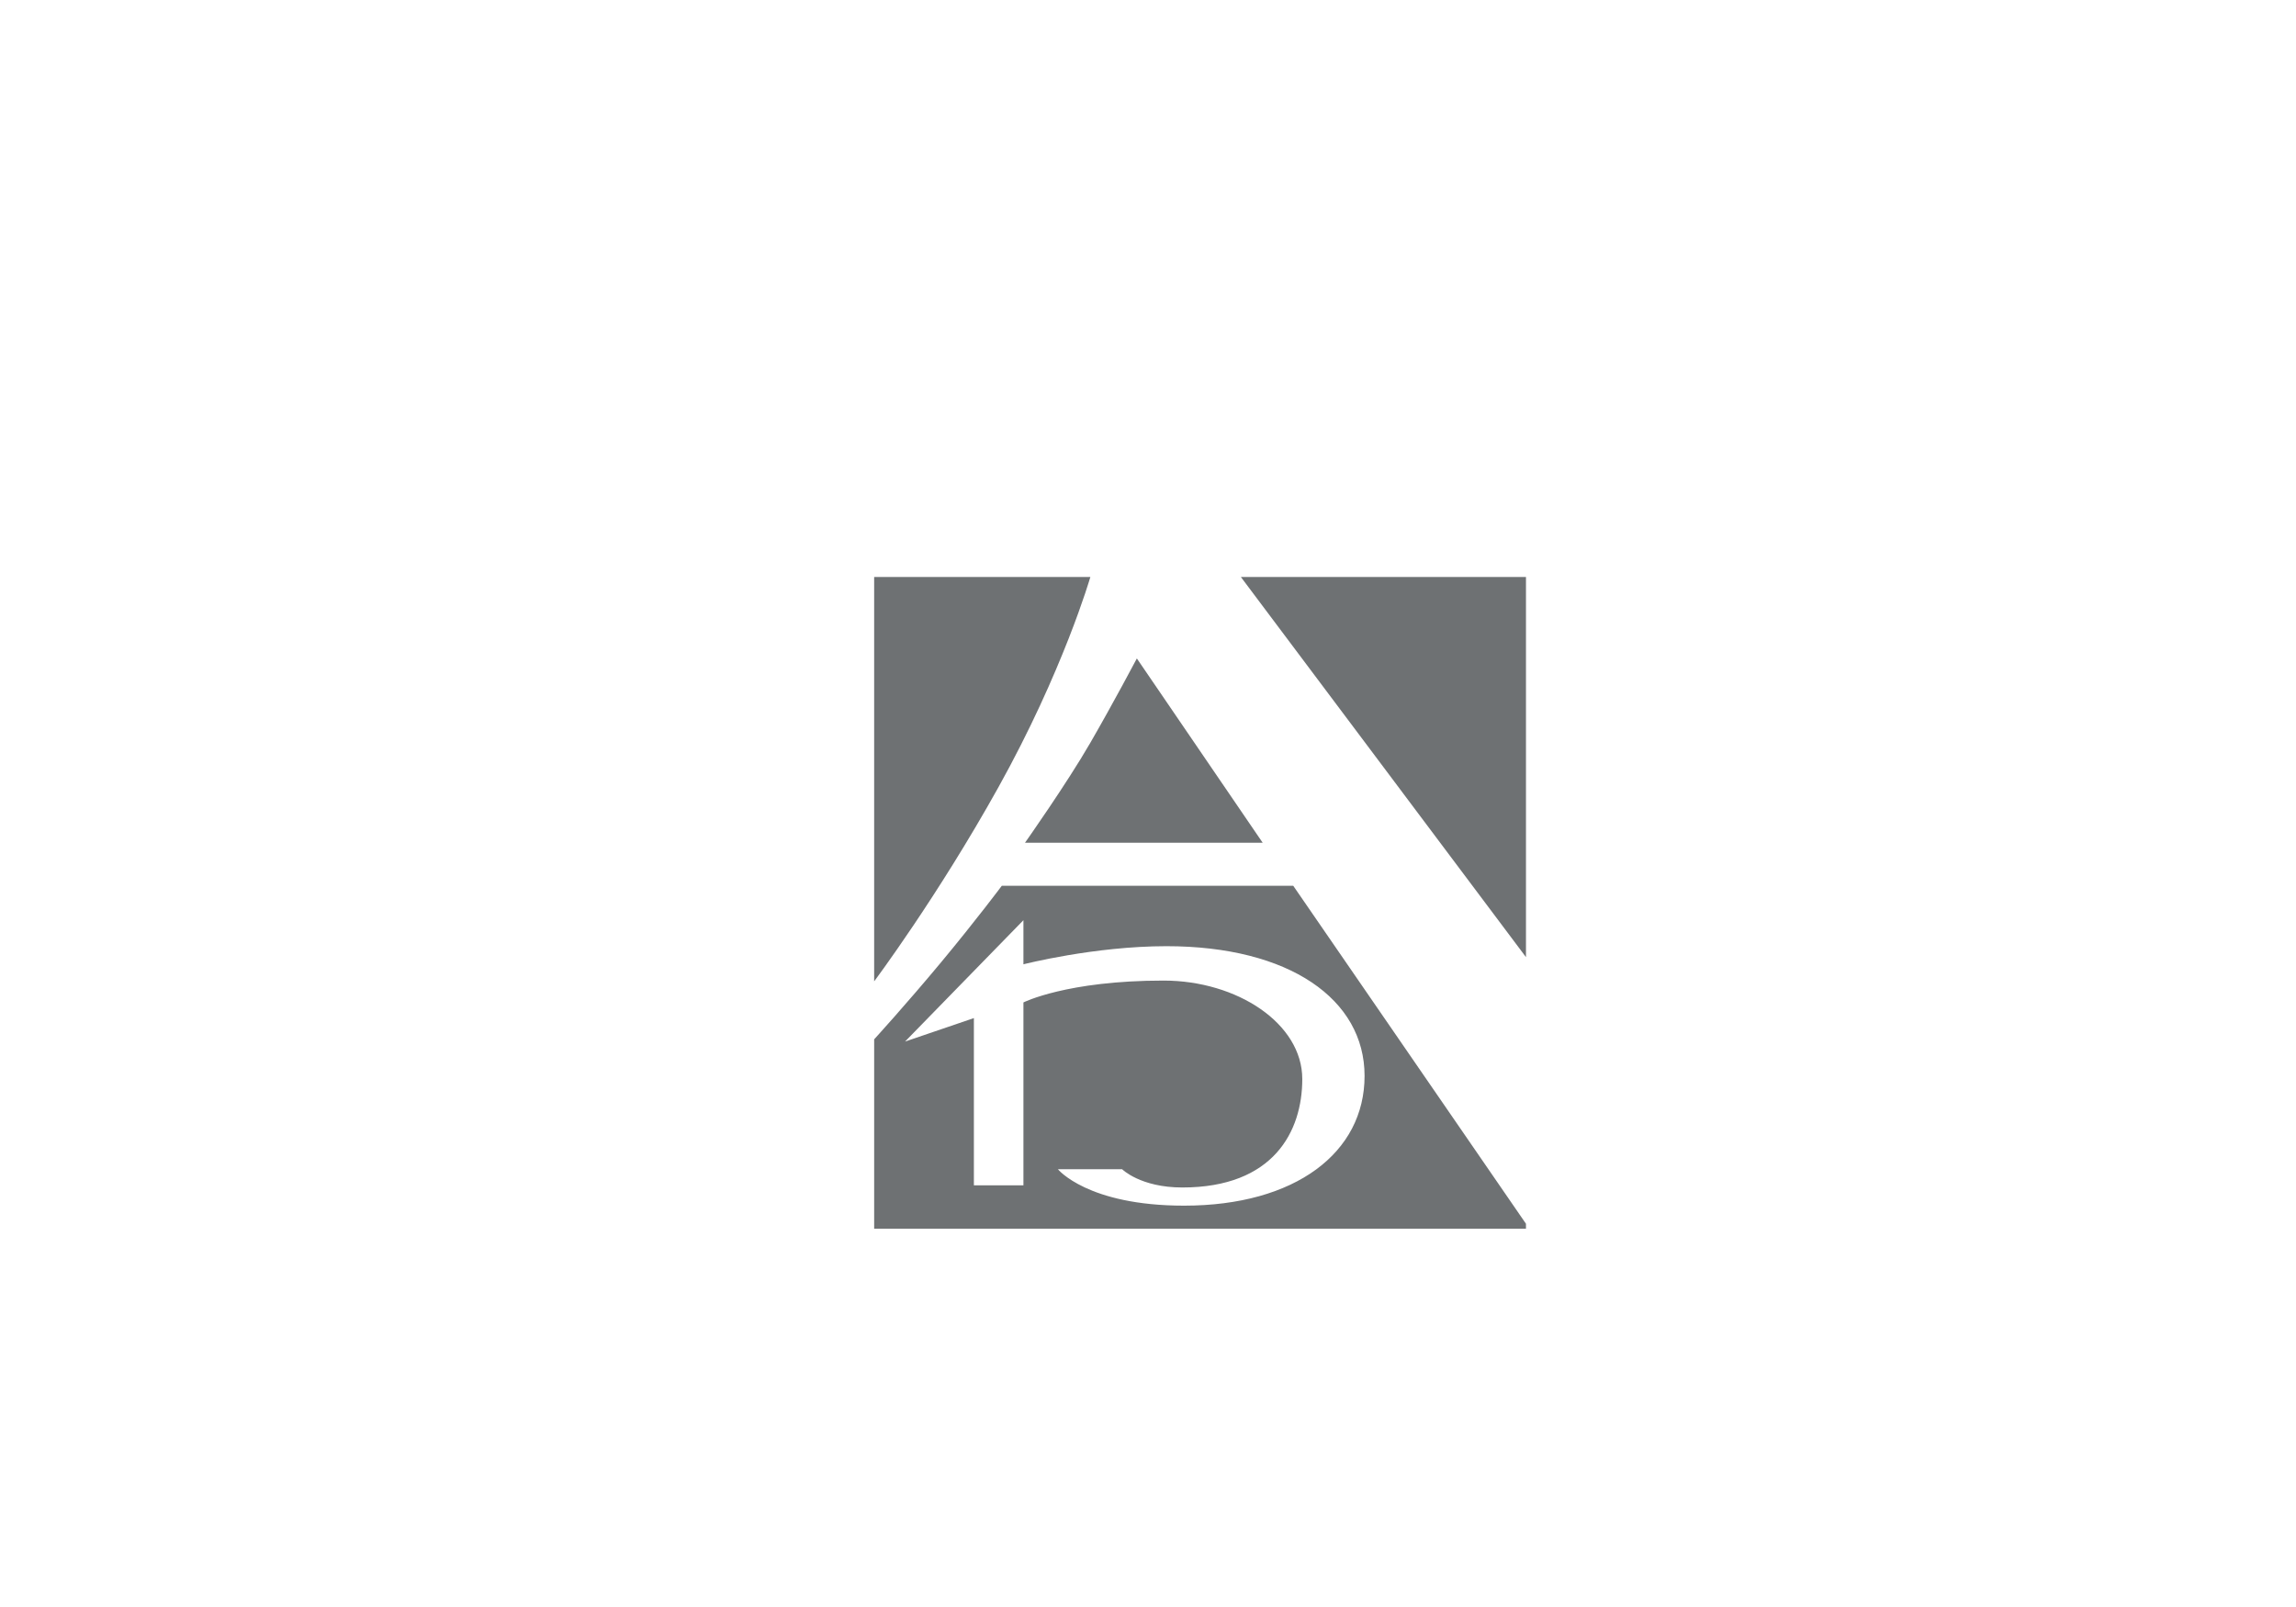 <?xml version="1.0" encoding="utf-8"?>
<!-- Generator: Adobe Illustrator 16.2.0, SVG Export Plug-In . SVG Version: 6.00 Build 0)  -->
<!DOCTYPE svg PUBLIC "-//W3C//DTD SVG 1.1//EN" "http://www.w3.org/Graphics/SVG/1.1/DTD/svg11.dtd">
<svg version="1.1" id="Layer_7" xmlns="http://www.w3.org/2000/svg" xmlns:xlink="http://www.w3.org/1999/xlink" x="0px" y="0px"
	 width="500px" height="350px" viewBox="0 0 500 350" enable-background="new 0 0 500 350" xml:space="preserve">
<g>
	<path fill="#6E7173" d="M237.447,125.67h-47.081v88.063c0,0,13.734-18.331,27.06-42.272
		C231.531,146.119,237.447,125.67,237.447,125.67z"/>
	<path fill="#6E7173" d="M223.217,183.541h51.752l-27.396-40.133c0,0-4.958,9.404-10.127,18.357
		C232.277,170.719,223.217,183.541,223.217,183.541z"/>
	<path fill="#6E7173" d="M281.631,192.922H218.16c0,0-5.542,7.424-13.211,16.651c-7.67,9.227-14.583,16.791-14.583,16.791v41.248
		h141.944v-1.077L281.631,192.922z M257.859,262.588c-21.063,0-27.473-7.93-27.473-7.93h13.981c0,0,3.989,3.973,13.1,3.973
		c19.865,0,26.13-12.204,26.13-23.615c0-12.108-14.181-21.45-30.209-21.45c-21.111,0-30.517,4.762-30.517,4.762
		c0,9.53,0,39.835,0,39.835h-10.788v-36.426l-14.99,5.111l25.778-26.433v9.606c0,0,15.413-3.945,31.135-3.945
		c26.816,0,43.156,11.577,43.156,28.256C297.162,251.015,282.114,262.588,257.859,262.588z"/>
	<polygon fill="#6E7173" points="332.311,208.461 332.311,125.67 270.229,125.67 	"/>
</g>
</svg>
